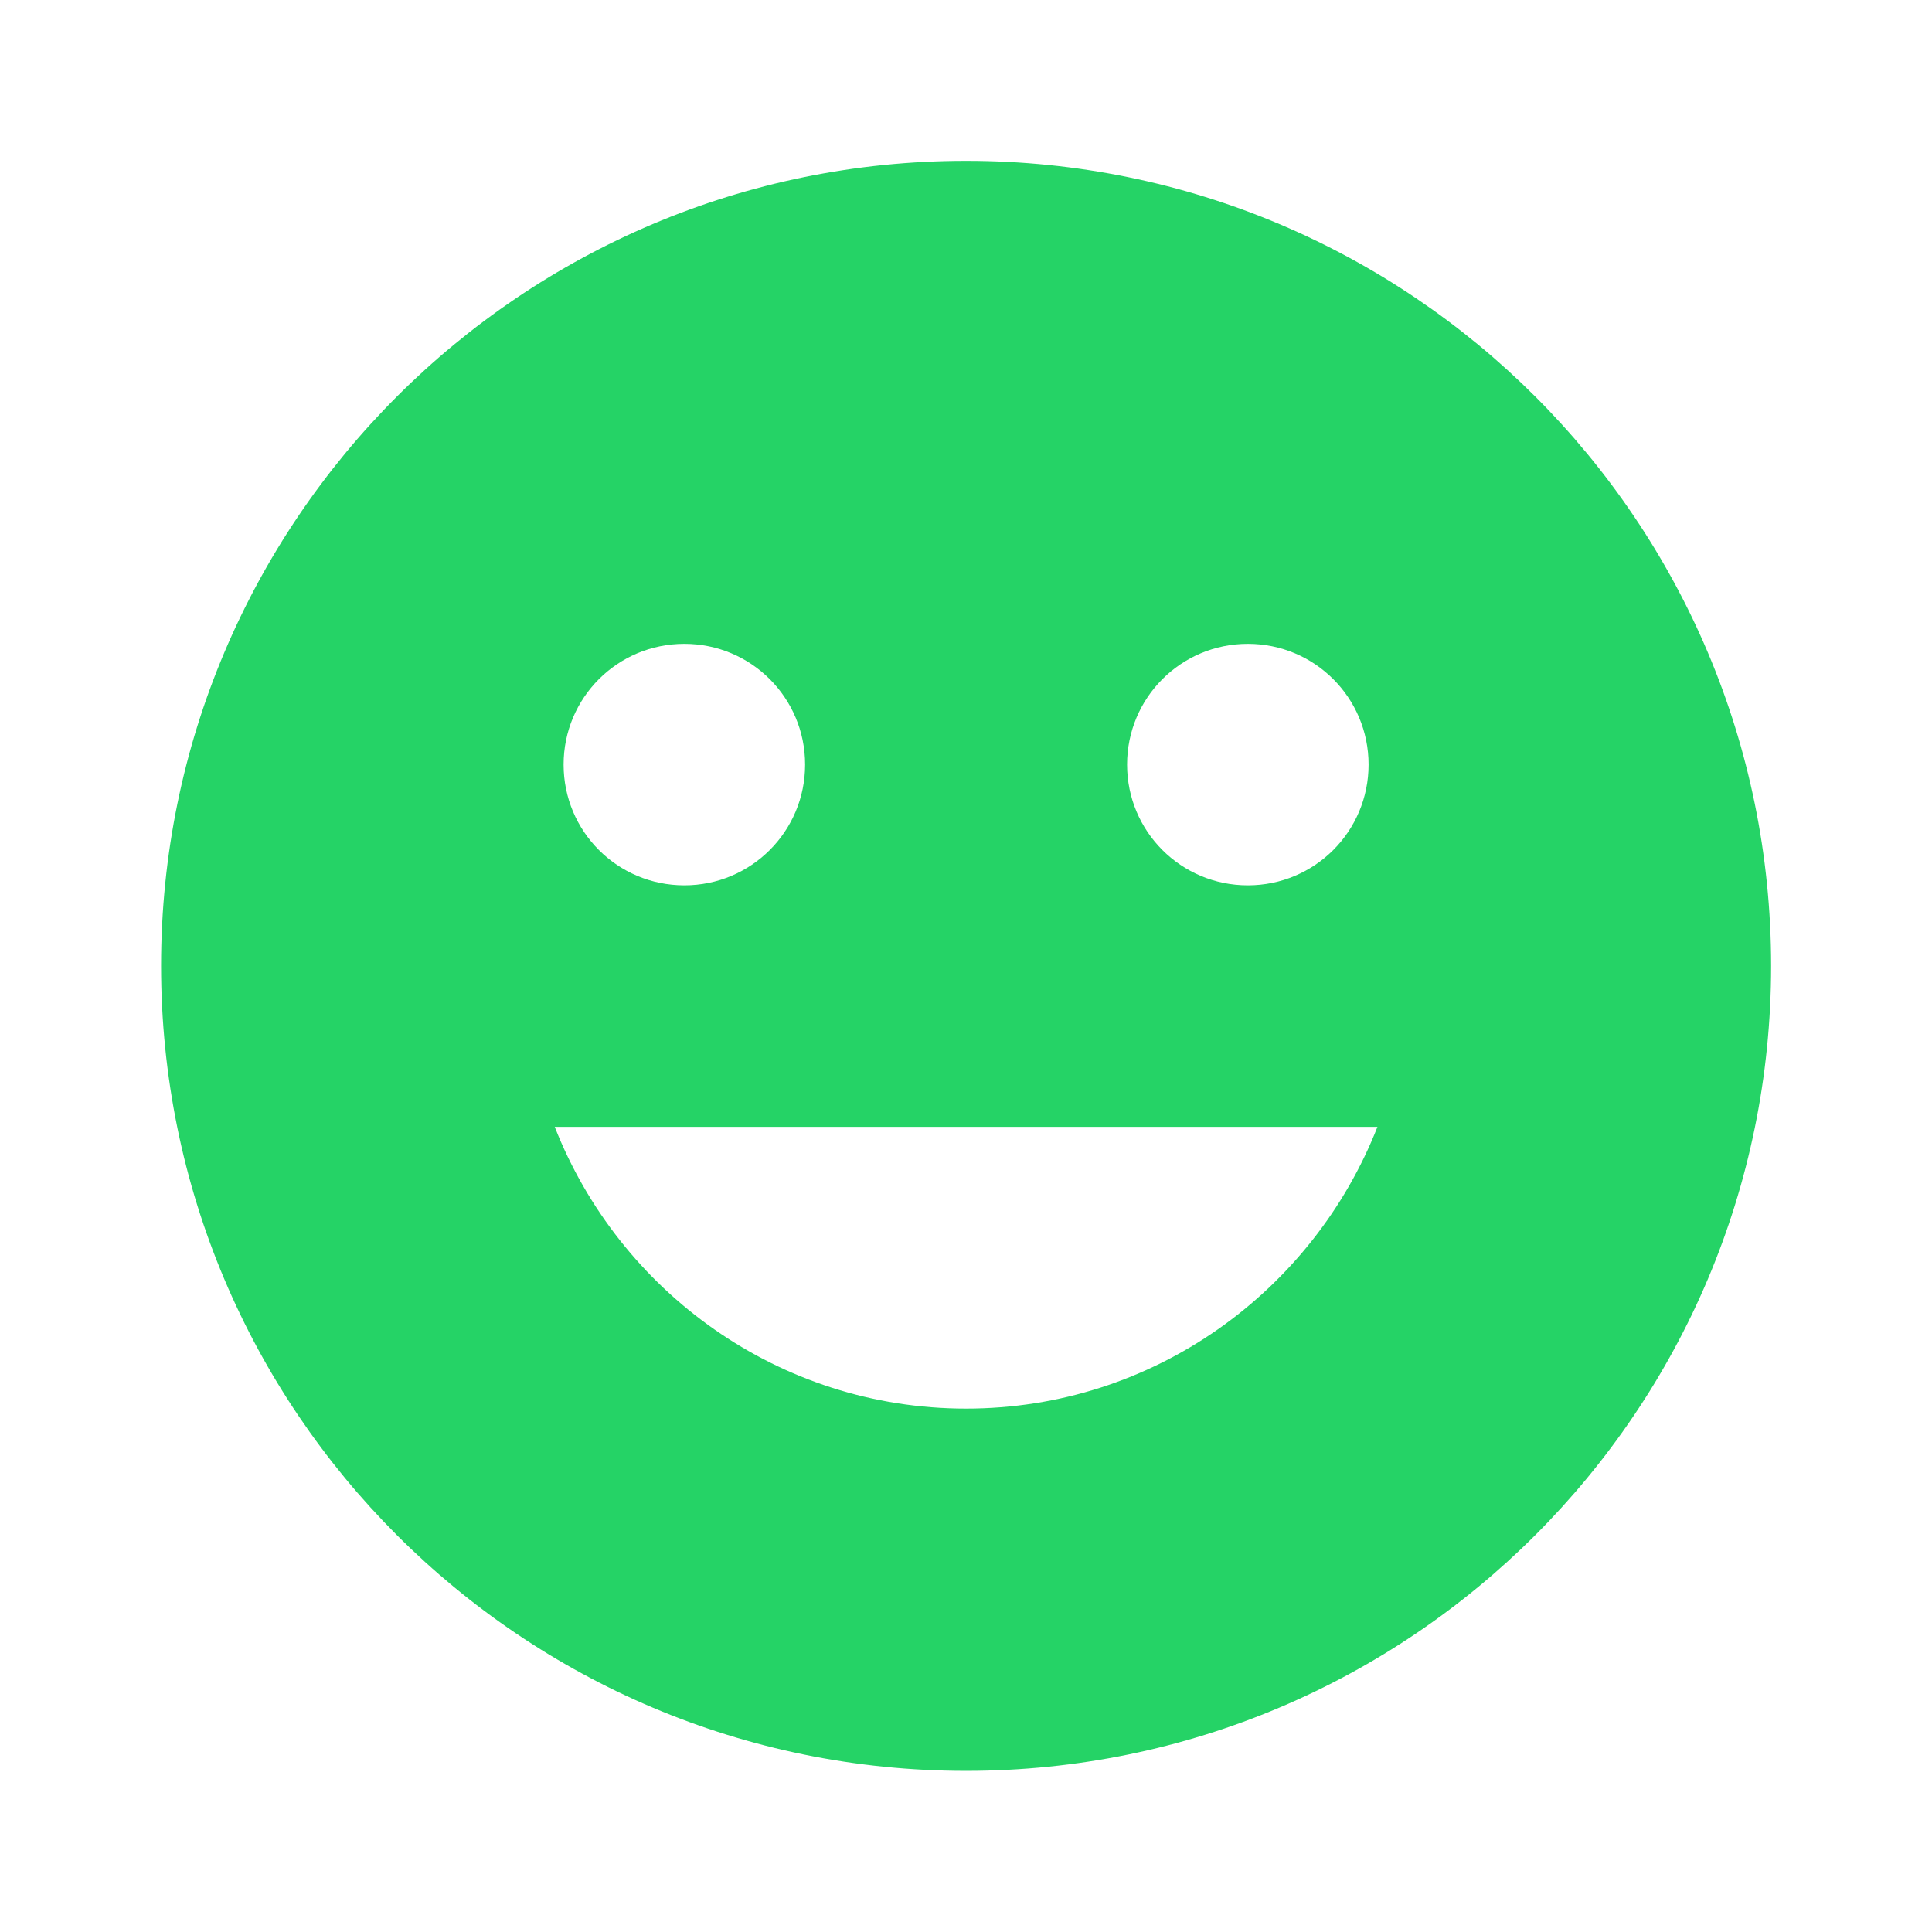 <svg width="32" height="32" viewBox="0 0 32 32" fill="none" xmlns="http://www.w3.org/2000/svg">
<path d="M16.001 2.664C8.637 2.664 2.668 8.633 2.668 15.997C2.668 23.361 8.637 29.331 16.001 29.331C23.365 29.331 29.335 23.361 29.335 15.997C29.335 8.633 23.365 2.664 16.001 2.664ZM20.668 10.664C21.775 10.664 22.668 11.557 22.668 12.664C22.668 13.771 21.775 14.664 20.668 14.664C19.561 14.664 18.668 13.771 18.668 12.664C18.668 11.557 19.561 10.664 20.668 10.664ZM11.335 10.664C12.441 10.664 13.335 11.557 13.335 12.664C13.335 13.771 12.441 14.664 11.335 14.664C10.228 14.664 9.335 13.771 9.335 12.664C9.335 11.557 10.228 10.664 11.335 10.664ZM16.001 23.331C12.895 23.331 10.255 21.384 9.188 18.664H22.815C21.748 21.384 19.108 23.331 16.001 23.331Z" fill="#25D366"/>
</svg>
